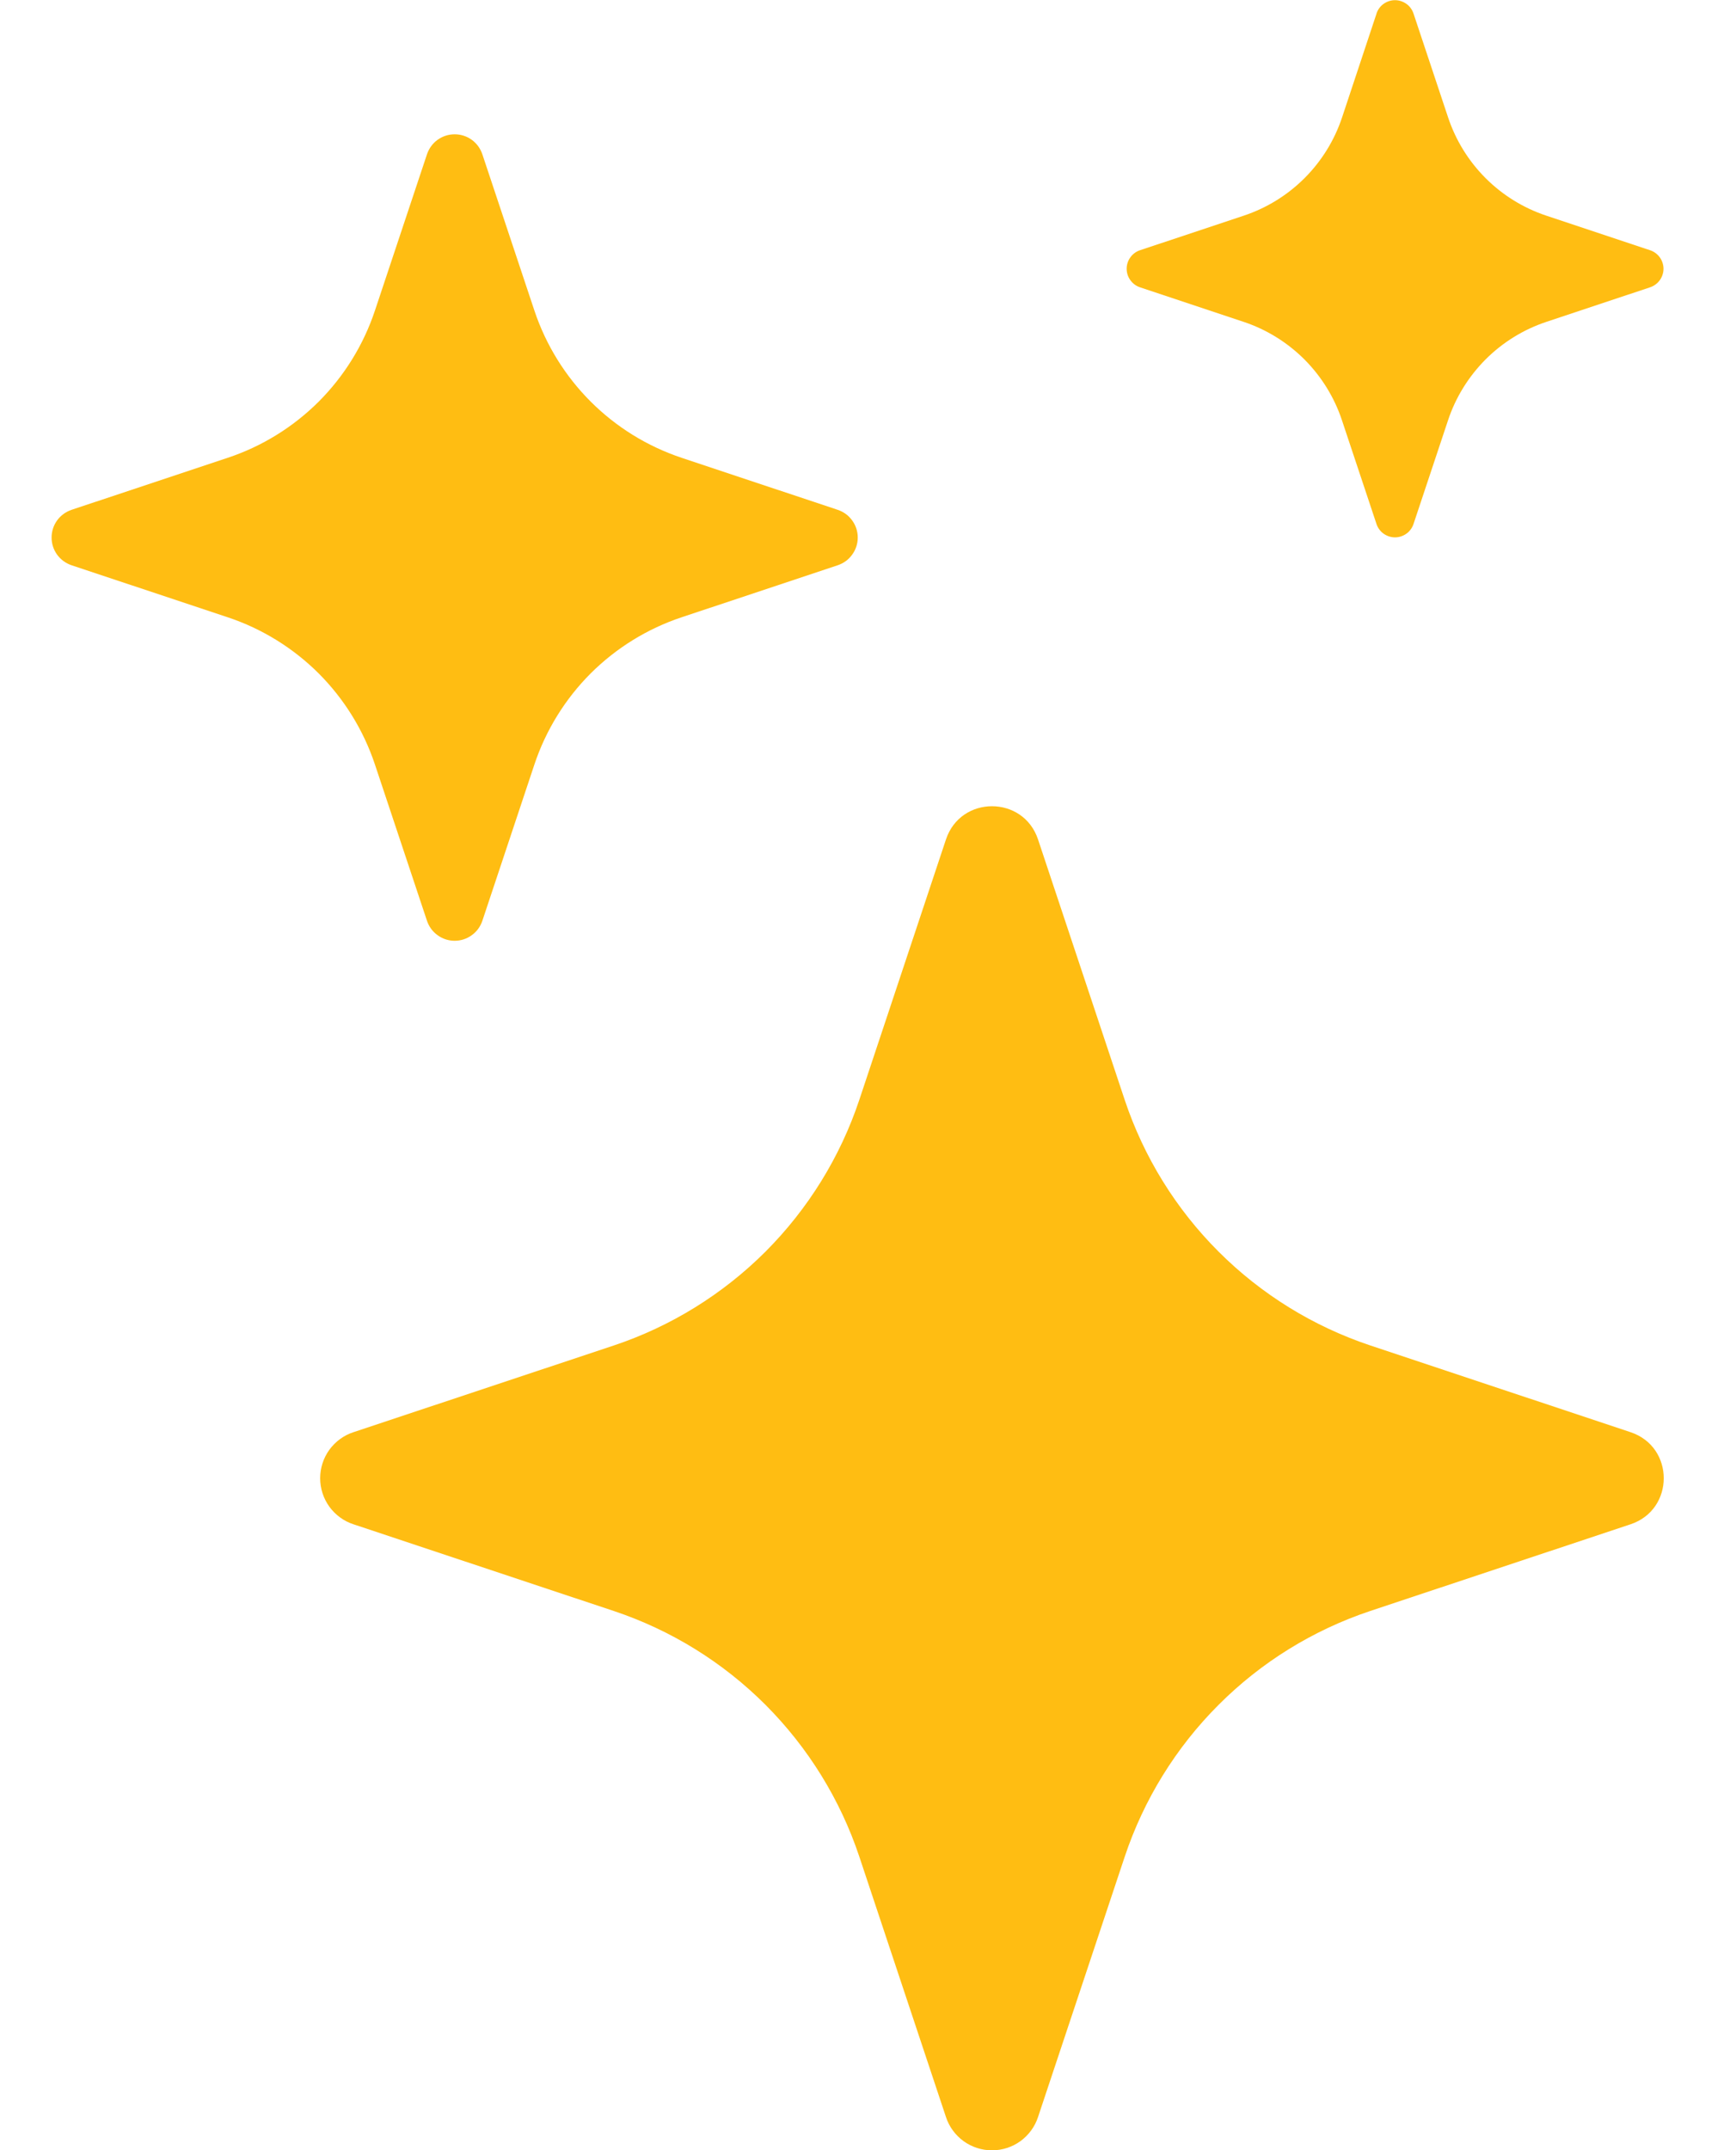 <svg width="21" height="26" viewBox="0 0 21 26" fill="none" xmlns="http://www.w3.org/2000/svg">
<path d="M11.443 10.151C11.621 9.615 12.379 9.615 12.557 10.151L13.605 13.299C13.836 13.991 14.225 14.62 14.741 15.135C15.257 15.651 15.886 16.039 16.578 16.27L19.724 17.318C20.26 17.496 20.26 18.254 19.724 18.432L16.576 19.48C15.884 19.711 15.255 20.1 14.74 20.616C14.224 21.132 13.836 21.761 13.605 22.453L12.557 25.599C12.519 25.716 12.444 25.818 12.344 25.891C12.244 25.963 12.124 26.002 12 26.002C11.876 26.002 11.756 25.963 11.656 25.891C11.556 25.818 11.481 25.716 11.443 25.599L10.395 22.451C10.164 21.759 9.775 21.131 9.26 20.615C8.744 20.099 8.116 19.711 7.424 19.48L4.276 18.432C4.159 18.394 4.057 18.319 3.984 18.219C3.912 18.119 3.873 17.999 3.873 17.875C3.873 17.751 3.912 17.631 3.984 17.531C4.057 17.431 4.159 17.356 4.276 17.318L7.424 16.27C8.116 16.039 8.744 15.65 9.26 15.135C9.775 14.619 10.164 13.991 10.395 13.299L11.443 10.151ZM5.165 1.866C5.189 1.795 5.233 1.734 5.294 1.69C5.354 1.647 5.426 1.624 5.5 1.624C5.574 1.624 5.646 1.647 5.706 1.69C5.767 1.734 5.811 1.795 5.835 1.866L6.464 3.754C6.745 4.596 7.404 5.255 8.246 5.536L10.134 6.165C10.205 6.189 10.266 6.233 10.309 6.294C10.353 6.354 10.376 6.426 10.376 6.5C10.376 6.574 10.353 6.646 10.309 6.706C10.266 6.767 10.205 6.811 10.134 6.835L8.246 7.464C7.831 7.602 7.454 7.835 7.144 8.144C6.835 8.454 6.602 8.831 6.464 9.246L5.835 11.134C5.811 11.205 5.767 11.266 5.706 11.309C5.646 11.353 5.574 11.376 5.5 11.376C5.426 11.376 5.354 11.353 5.294 11.309C5.233 11.266 5.189 11.205 5.165 11.134L4.536 9.246C4.398 8.831 4.165 8.454 3.856 8.144C3.546 7.835 3.169 7.602 2.754 7.464L0.865 6.835C0.795 6.811 0.734 6.767 0.69 6.706C0.647 6.646 0.624 6.574 0.624 6.5C0.624 6.426 0.647 6.354 0.69 6.294C0.734 6.233 0.795 6.189 0.865 6.165L2.754 5.536C3.169 5.398 3.546 5.165 3.856 4.856C4.165 4.546 4.398 4.169 4.536 3.754L5.165 1.866ZM16.652 0.161C16.668 0.115 16.698 0.074 16.738 0.046C16.778 0.018 16.826 0.002 16.875 0.002C16.924 0.002 16.972 0.018 17.012 0.046C17.052 0.074 17.082 0.115 17.098 0.161L17.517 1.419C17.704 1.981 18.144 2.421 18.706 2.608L19.964 3.027C20.01 3.043 20.05 3.073 20.079 3.113C20.107 3.153 20.123 3.201 20.123 3.25C20.123 3.299 20.107 3.347 20.079 3.387C20.05 3.427 20.01 3.457 19.964 3.473L18.706 3.892C18.429 3.984 18.177 4.14 17.971 4.346C17.765 4.553 17.609 4.804 17.517 5.081L17.098 6.339C17.082 6.385 17.052 6.426 17.012 6.454C16.972 6.482 16.924 6.498 16.875 6.498C16.826 6.498 16.778 6.482 16.738 6.454C16.698 6.426 16.668 6.385 16.652 6.339L16.233 5.081C16.141 4.804 15.985 4.553 15.779 4.346C15.572 4.14 15.321 3.984 15.044 3.892L13.787 3.473C13.741 3.457 13.701 3.427 13.673 3.387C13.644 3.347 13.629 3.299 13.629 3.25C13.629 3.201 13.644 3.153 13.673 3.113C13.701 3.073 13.741 3.043 13.787 3.027L15.045 2.608C15.607 2.421 16.048 1.981 16.235 1.419L16.652 0.163V0.161Z" fill="#FFBD12"/>
</svg>
